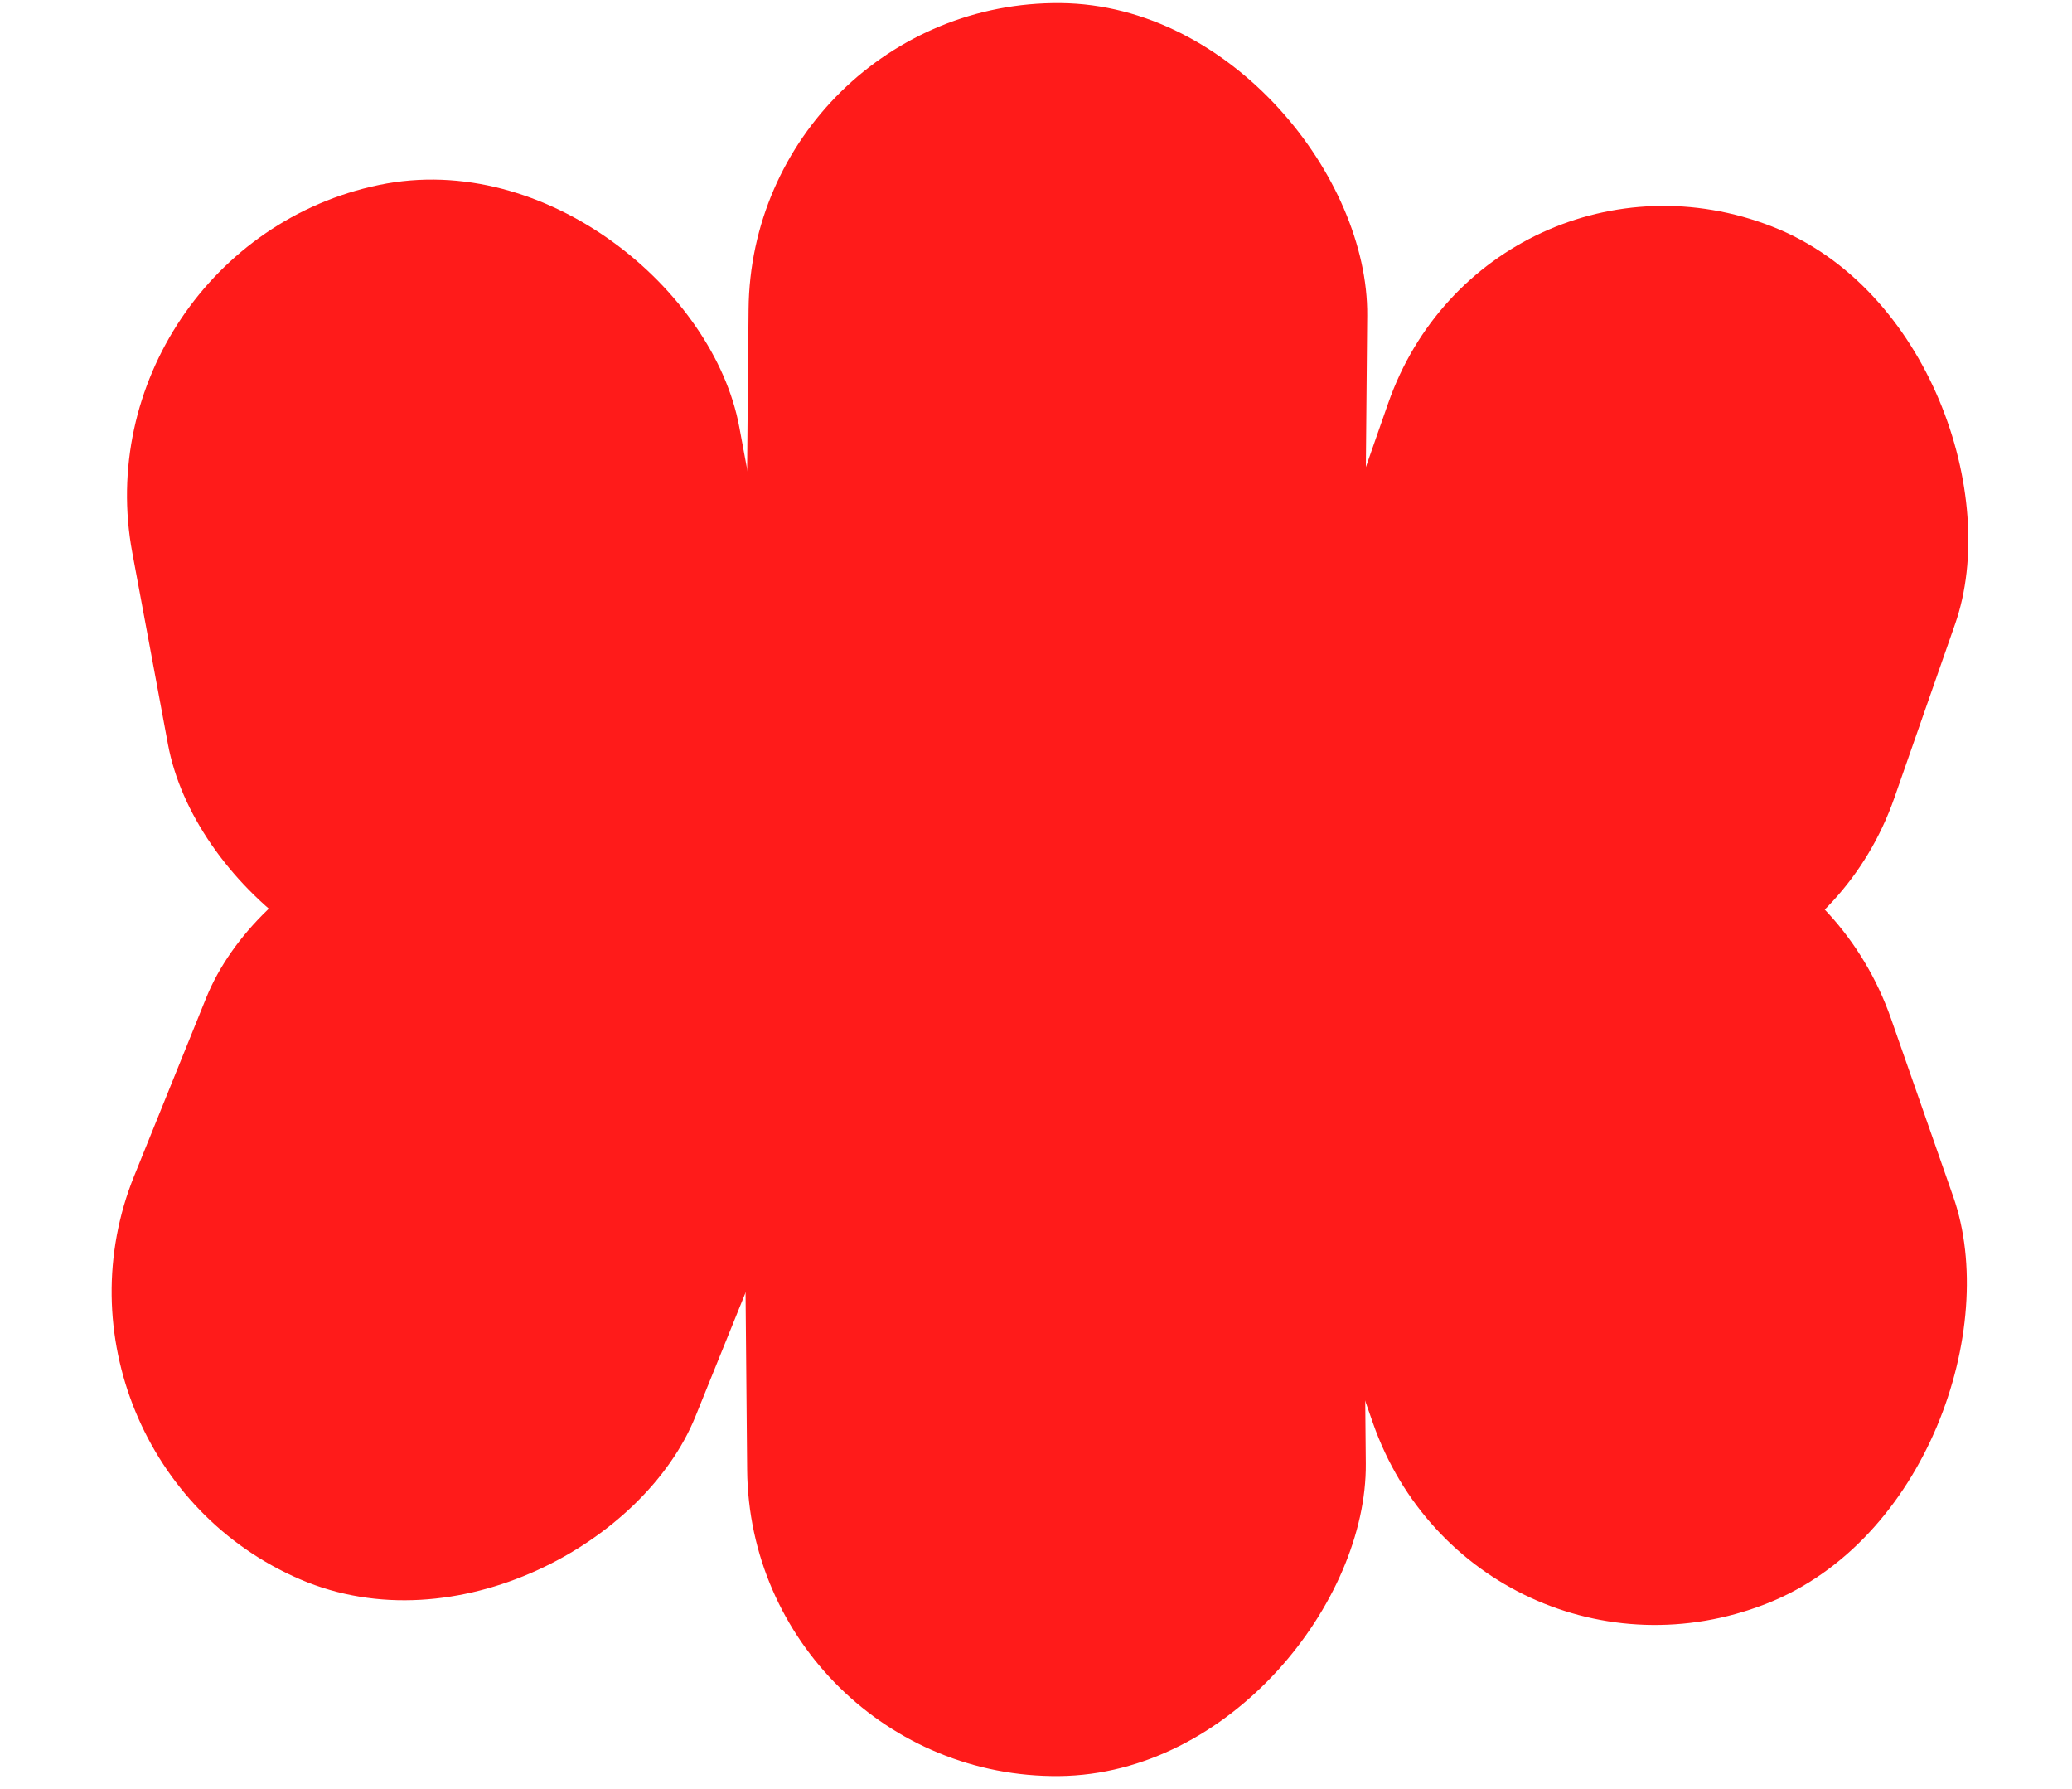<svg width="95" height="82" viewBox="0 0 95 82" fill="none" xmlns="http://www.w3.org/2000/svg">
<rect width="28.365" height="40.091" rx="14.183" transform="matrix(1 -0.01 -0.009 -1 34.384 81.553)" fill="#FF1B1A"/>
<rect width="28.425" height="37.357" rx="14.213" transform="matrix(0.979 -0.203 0.183 0.983 3.465 11.363)" fill="#FF1B1A"/>
<rect width="27.999" height="36.797" rx="13.999" transform="matrix(0.919 0.394 0.375 -0.927 0.902 66.88)" fill="#FF1B1A"/>
<rect width="28.365" height="37.428" rx="14.183" transform="matrix(1 0.01 -0.009 1 34.449 0)" fill="#FF1B1A"/>
<rect width="27.889" height="36.324" rx="13.944" transform="matrix(0.932 0.363 -0.33 0.944 68.249 5.32)" fill="#FF1B1A"/>
<rect width="28.552" height="37.188" rx="14.276" transform="matrix(0.932 -0.363 -0.33 -0.944 67.659 78.702)" fill="#FF1B1A"/>
<rect width="54.071" height="28.365" transform="translate(20.79 27.48)" fill="#FF1B1A"/>
</svg>
